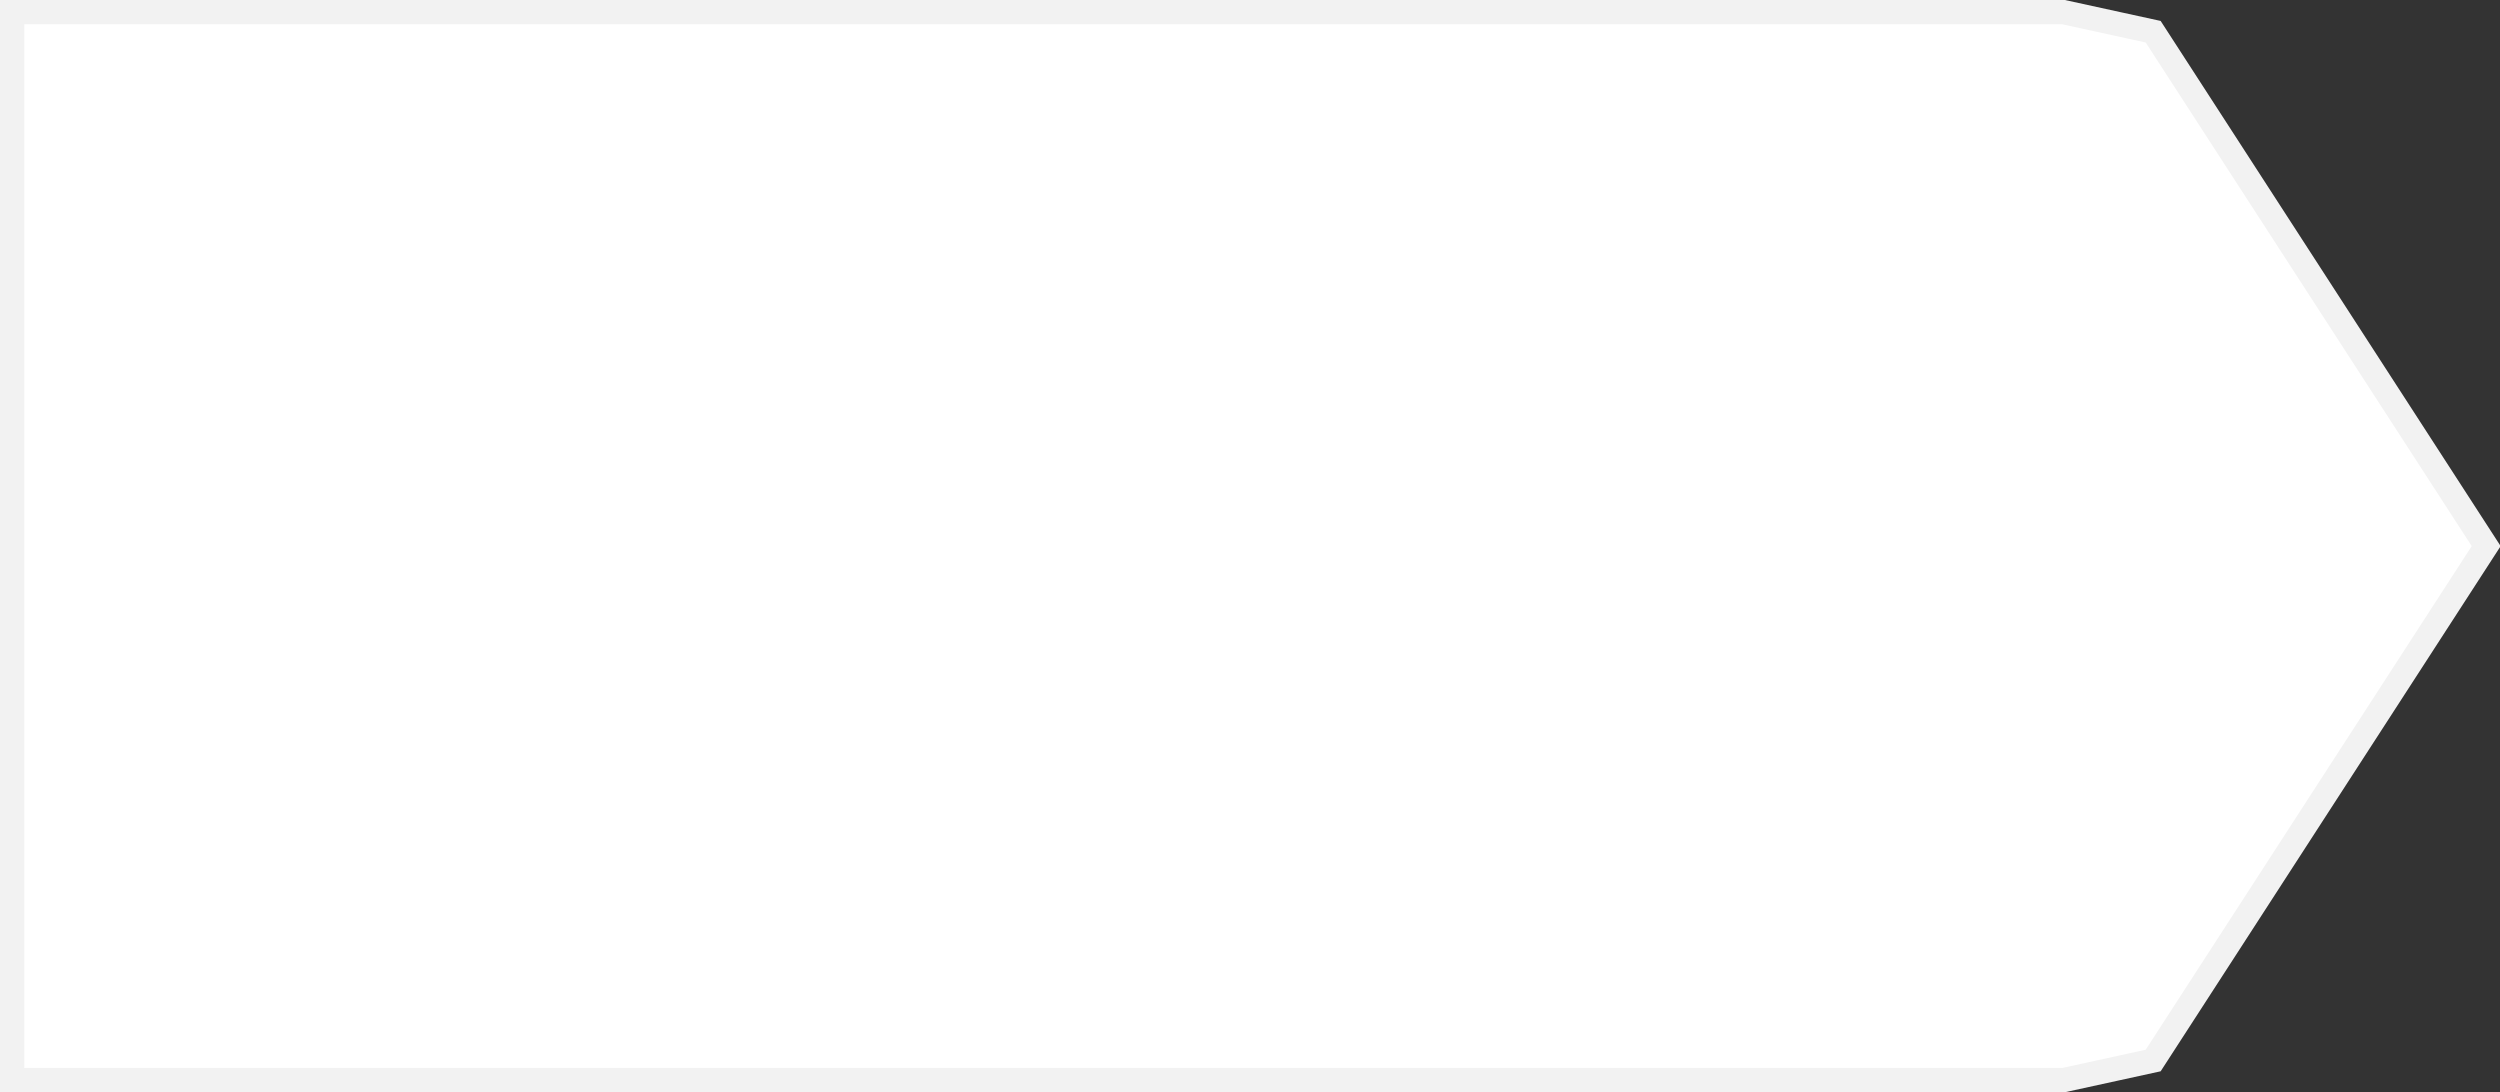 ﻿<?xml version="1.0" encoding="utf-8"?>
<svg version="1.1" xmlns:xlink="http://www.w3.org/1999/xlink" width="103px" height="45px" xmlns="http://www.w3.org/2000/svg">
  <rect width="100%" height="100%" fill="#333333" stroke="none"/>
  <g transform="matrix(1 0 0 1 2 0 )">
    <path d="M 83.018 0.5  C 83.018 0.5  86.711 1.307  86.711 1.307  C 86.711 1.307  100.431 22.5  100.431 22.5  C 100.431 22.5  86.711 43.693  86.711 43.693  C 86.711 43.693  83.018 44.5  83.018 44.5  C 83.018 44.5  -1.5 44.5  -1.5 44.5  C -1.5 44.5  -1.5 0.5  -1.5 0.5  C -1.5 0.5  83.018 0.5  83.018 0.5  Z " fill-rule="nonzero" fill="#ffffff" stroke="none" />
    <path d="M 83.018 0.5  C 83.018 0.5  86.711 1.307  86.711 1.307  C 86.711 1.307  100.431 22.5  100.431 22.5  C 100.431 22.5  86.711 43.693  86.711 43.693  C 86.711 43.693  83.018 44.5  83.018 44.5  C 83.018 44.5  -1.5 44.5  -1.5 44.5  C -1.5 44.5  -1.5 0.5  -1.5 0.5  C -1.5 0.5  83.018 0.5  83.018 0.5  Z " stroke-width="1" stroke="#f2f2f2" fill="none" />
  </g>
</svg>